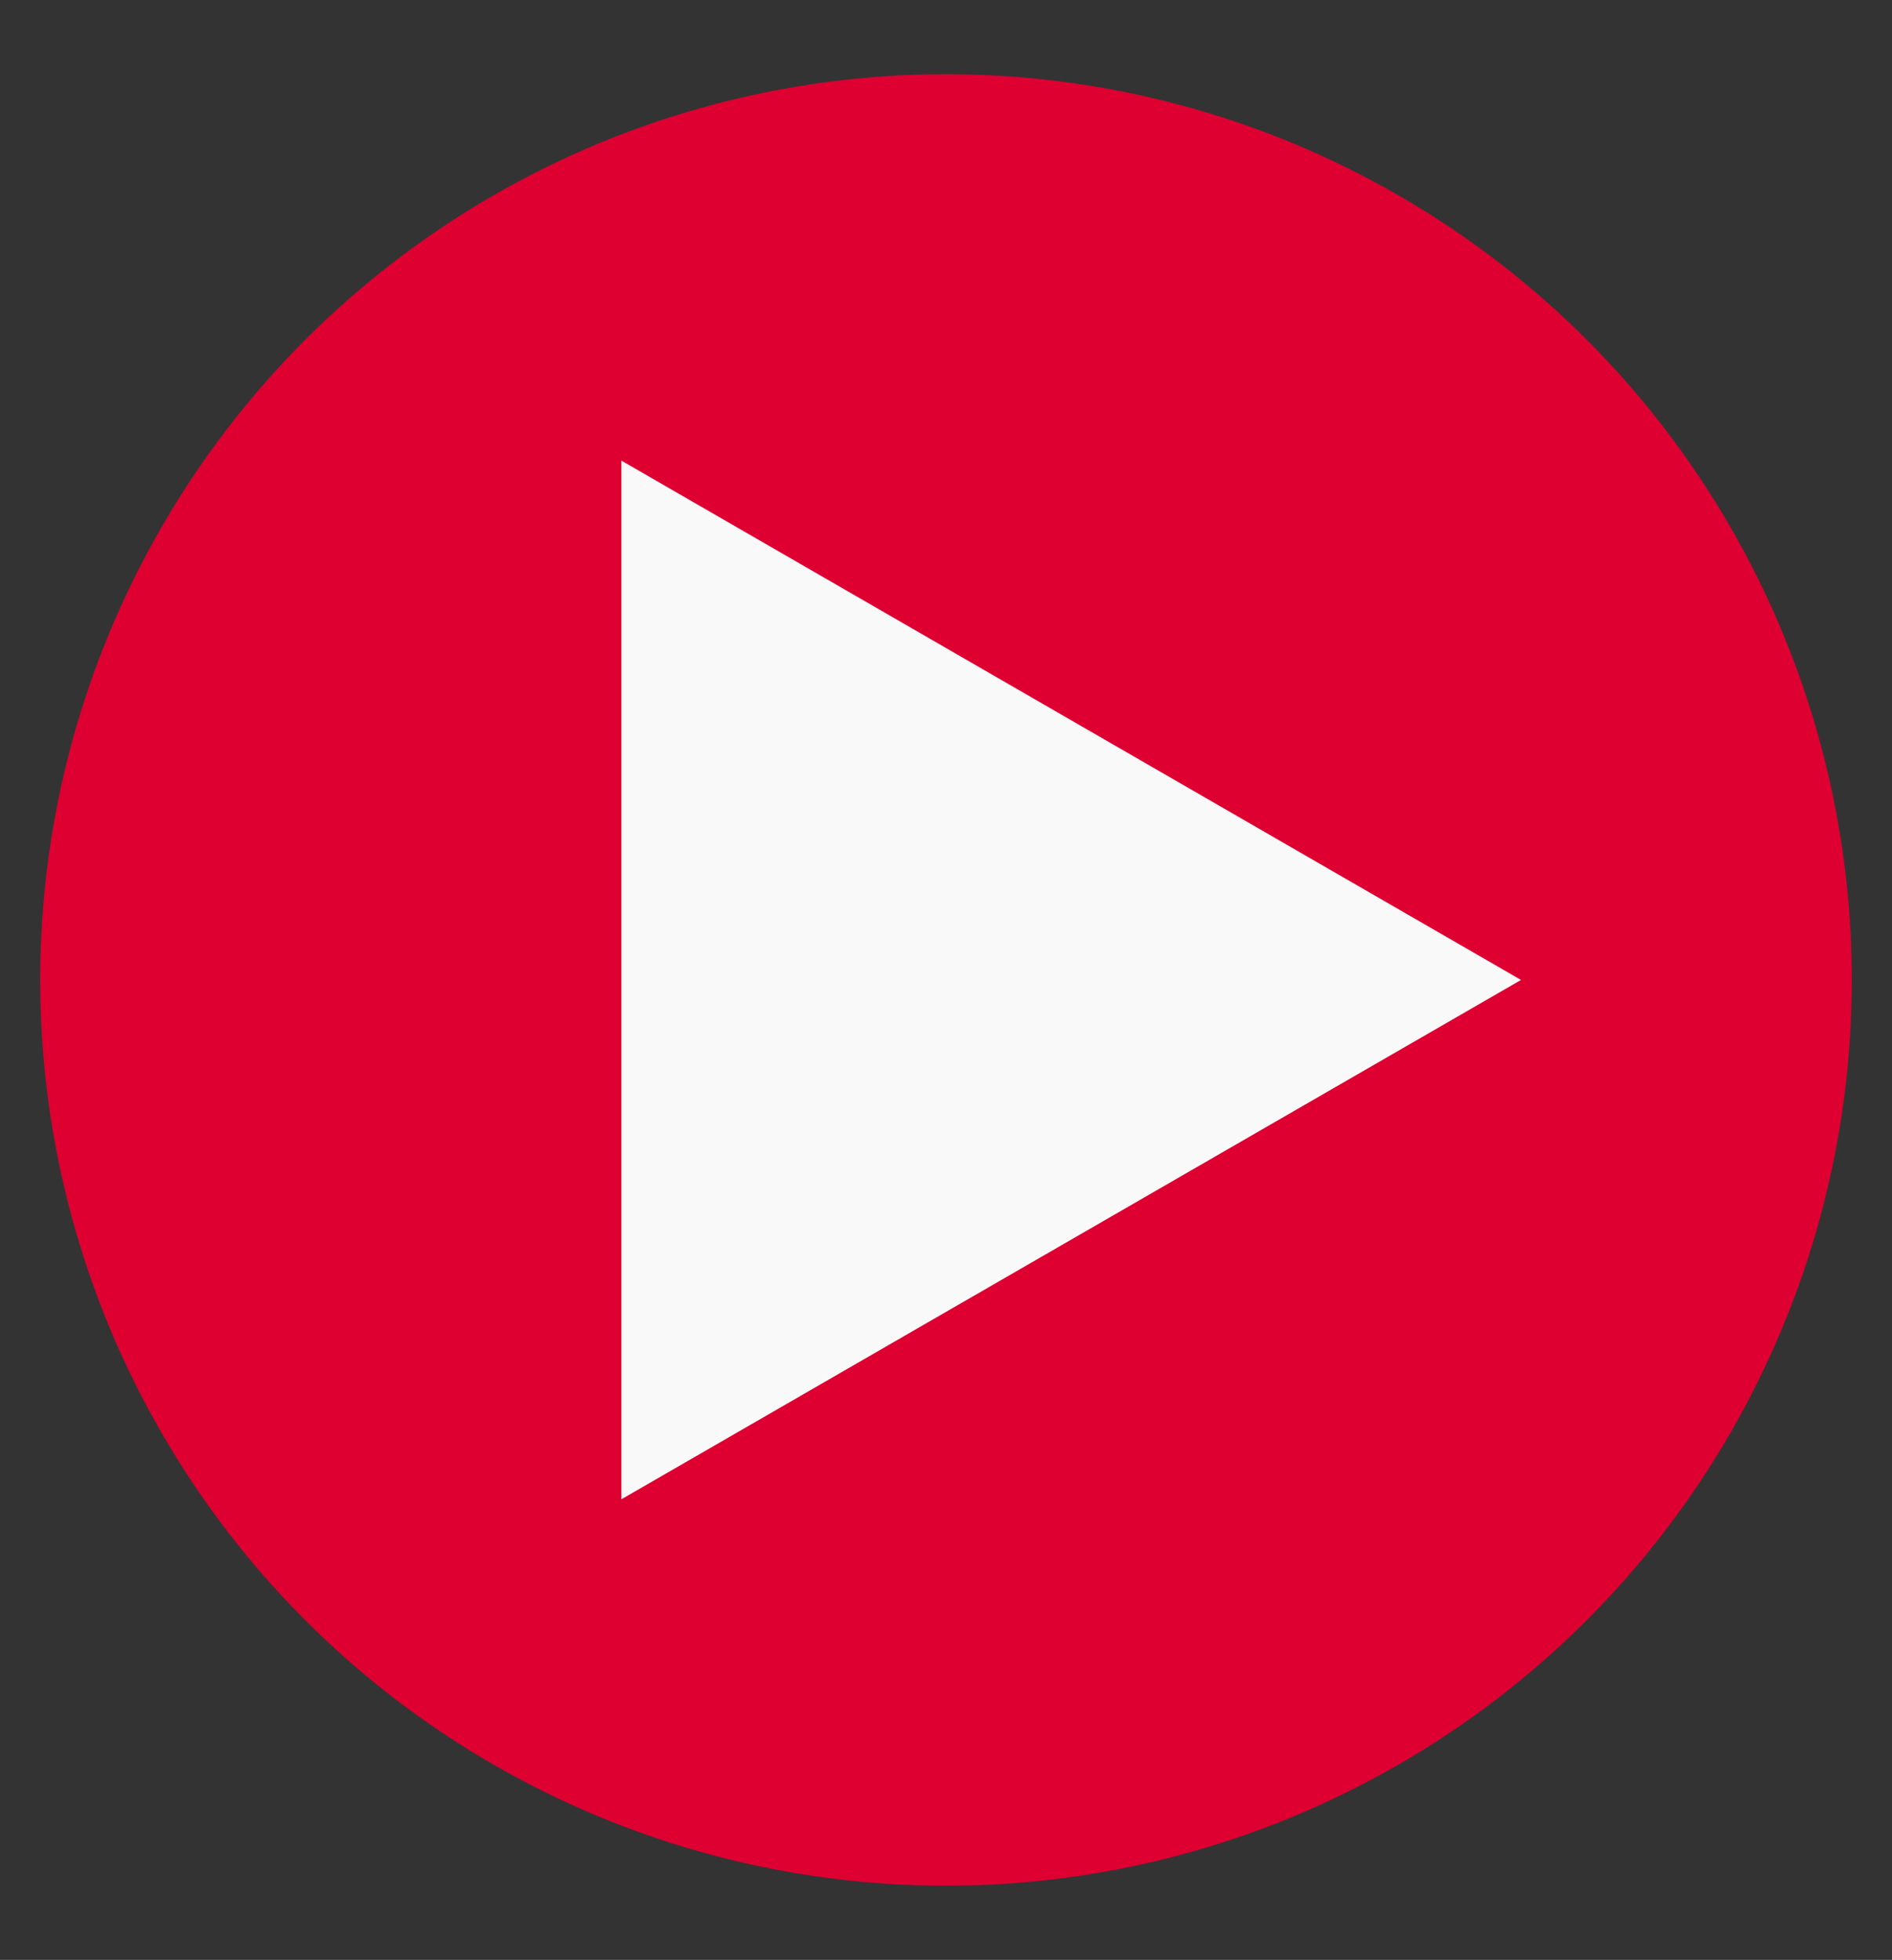 <?xml version="1.0" encoding="utf-8"?>
<!-- Generator: Adobe Illustrator 22.1.0, SVG Export Plug-In . SVG Version: 6.00 Build 0)  -->
<svg version="1.1" id="Livello_1" xmlns="http://www.w3.org/2000/svg" xmlns:xlink="http://www.w3.org/1999/xlink" x="0px" y="0px"
	 viewBox="0 0 61.2 63.4" style="enable-background:new 0 0 61.2 63.4;" xml:space="preserve">
<rect x="0" y="0" width="61.2" height="63.4" fill="#333333" stroke="none"/>
<style type="text/css">
	.st0{fill:#DD0031;}
	.st1{fill:#F9F9F9;}
</style>
<circle class="st0" cx="30.6" cy="31.7" r="29.3"/>
<path class="st1" d="M49.2,31.7L20.1,48.5V14.9L49.2,31.7z"/>
</svg>
